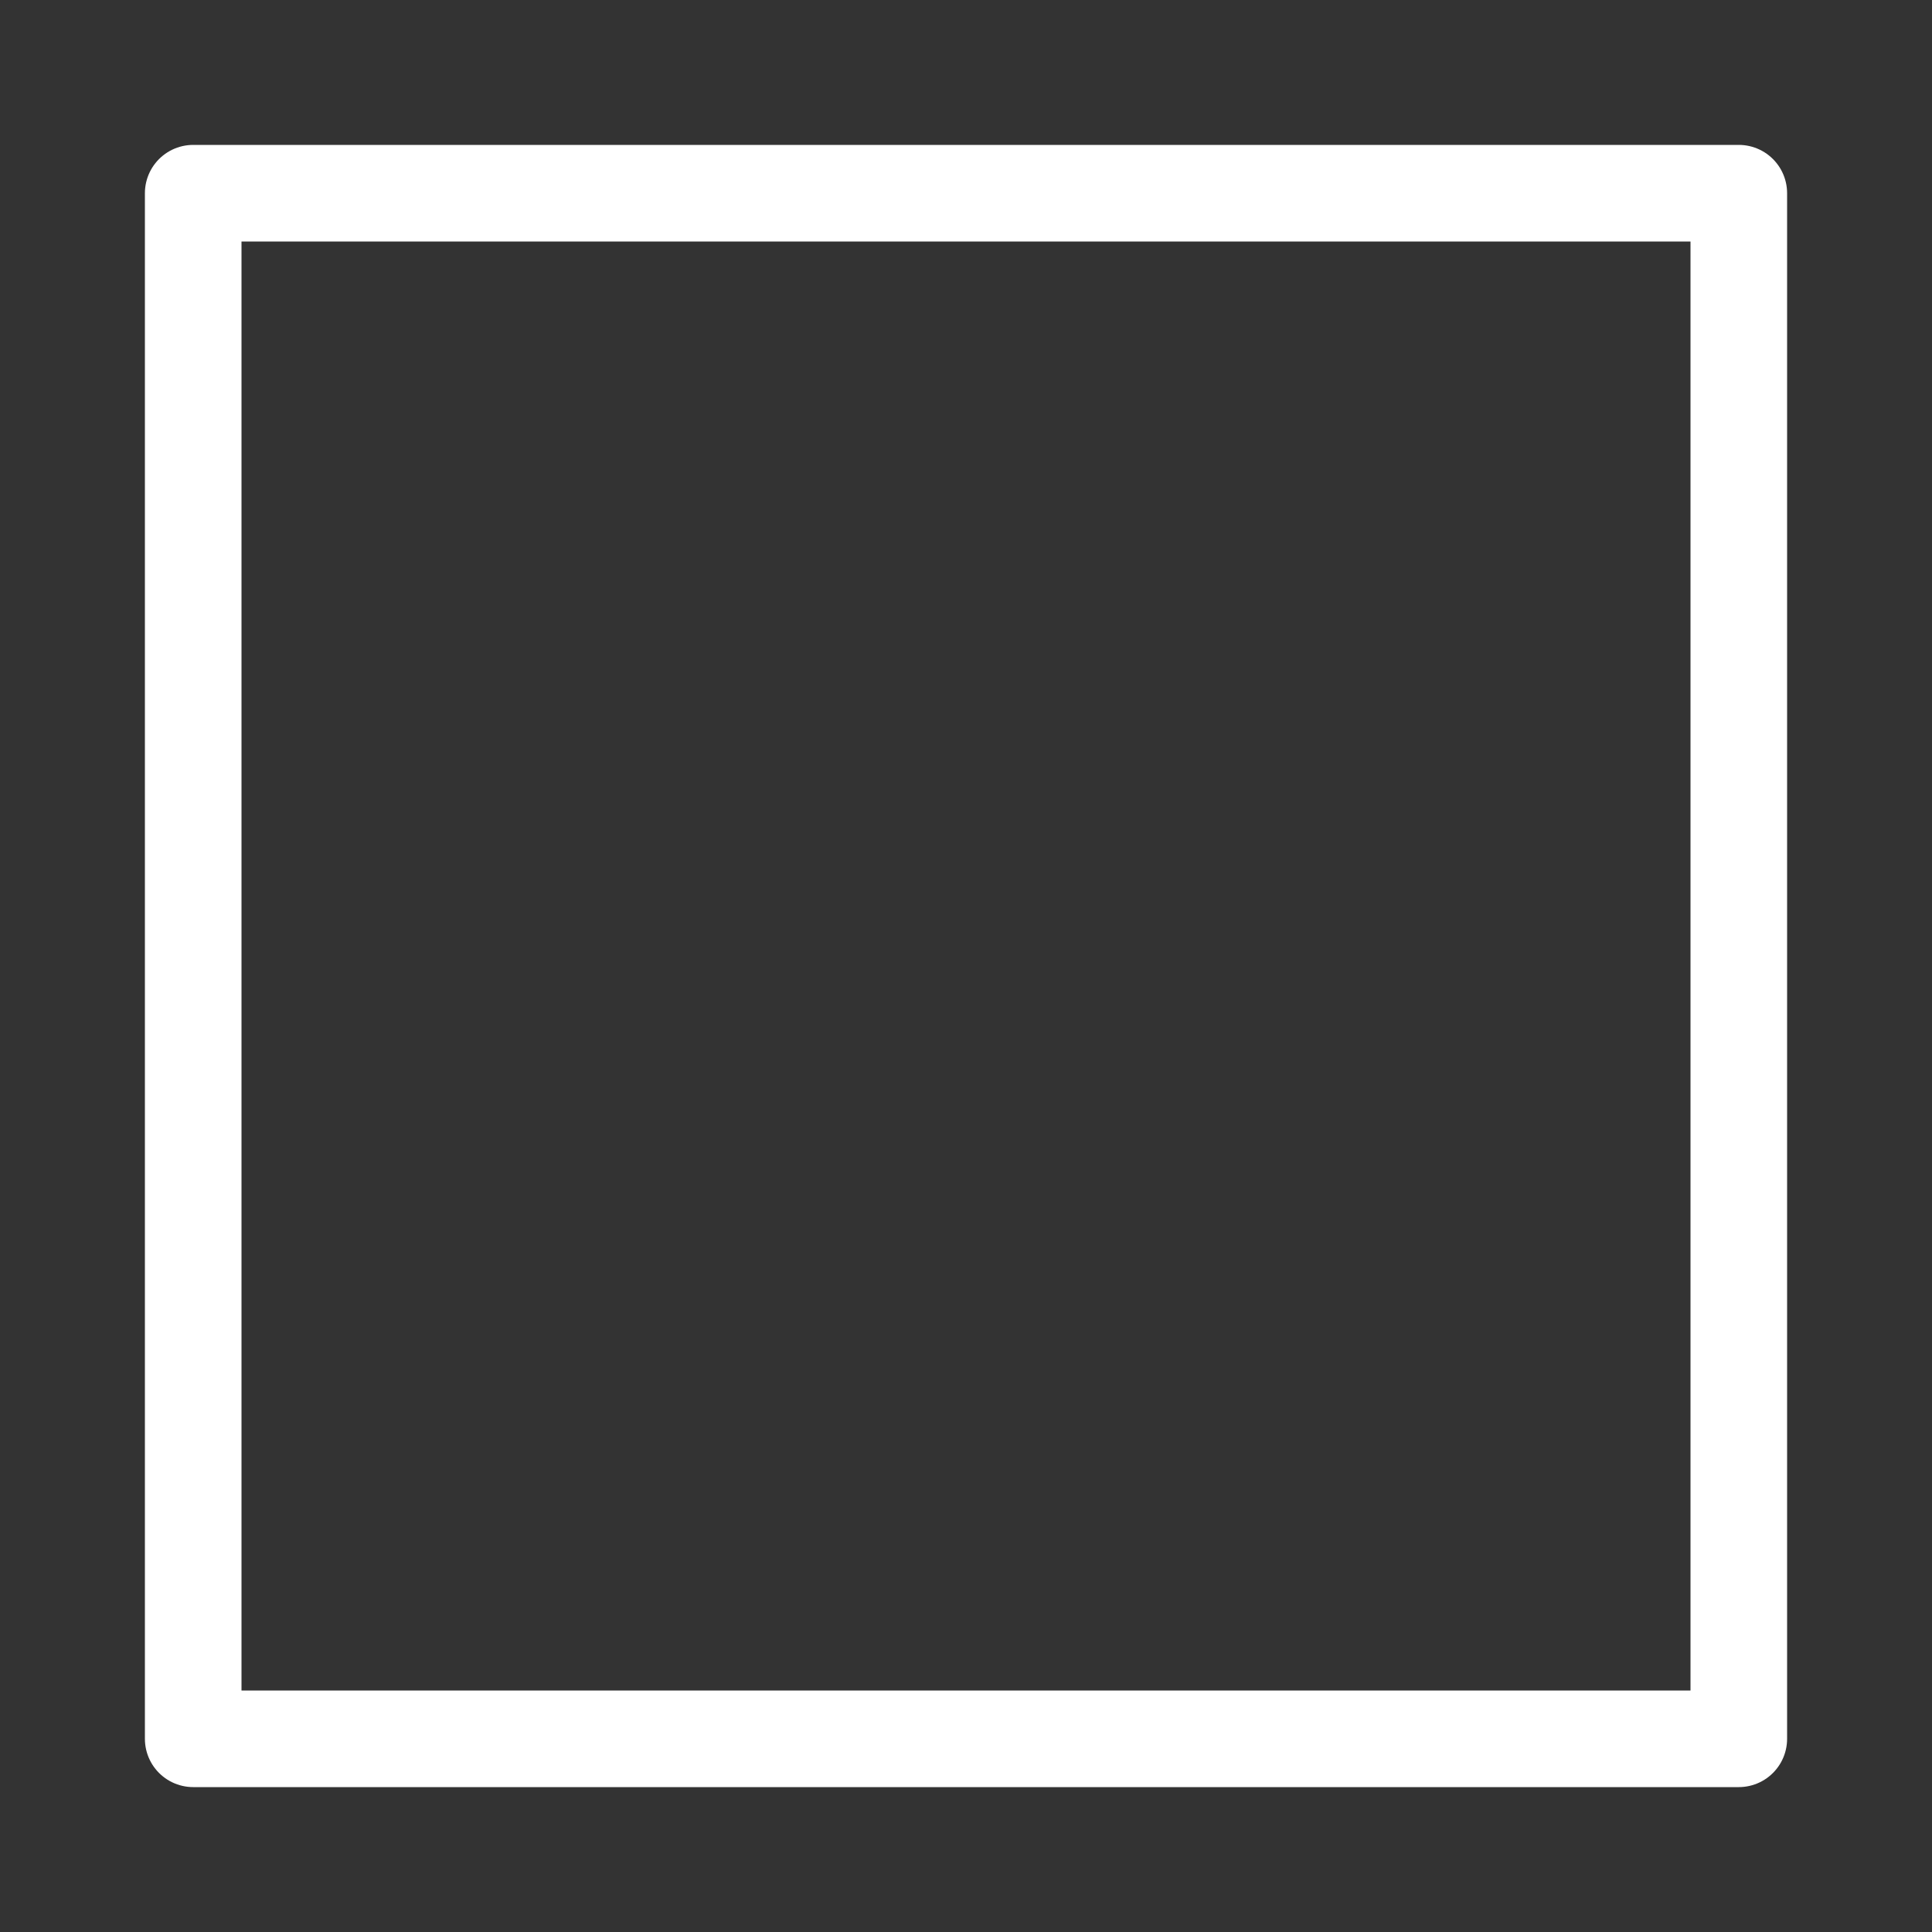 <svg width="100" height="100" viewBox="0 0 100 100" fill="none" xmlns="http://www.w3.org/2000/svg">
<rect x="0" y="0" width="100" height="100" fill="#333333" stroke="none"/>
<path d="M10 10H90V90H10V10Z" stroke="white" stroke-width="5" stroke-linecap="round" stroke-linejoin="round"/>
</svg>

